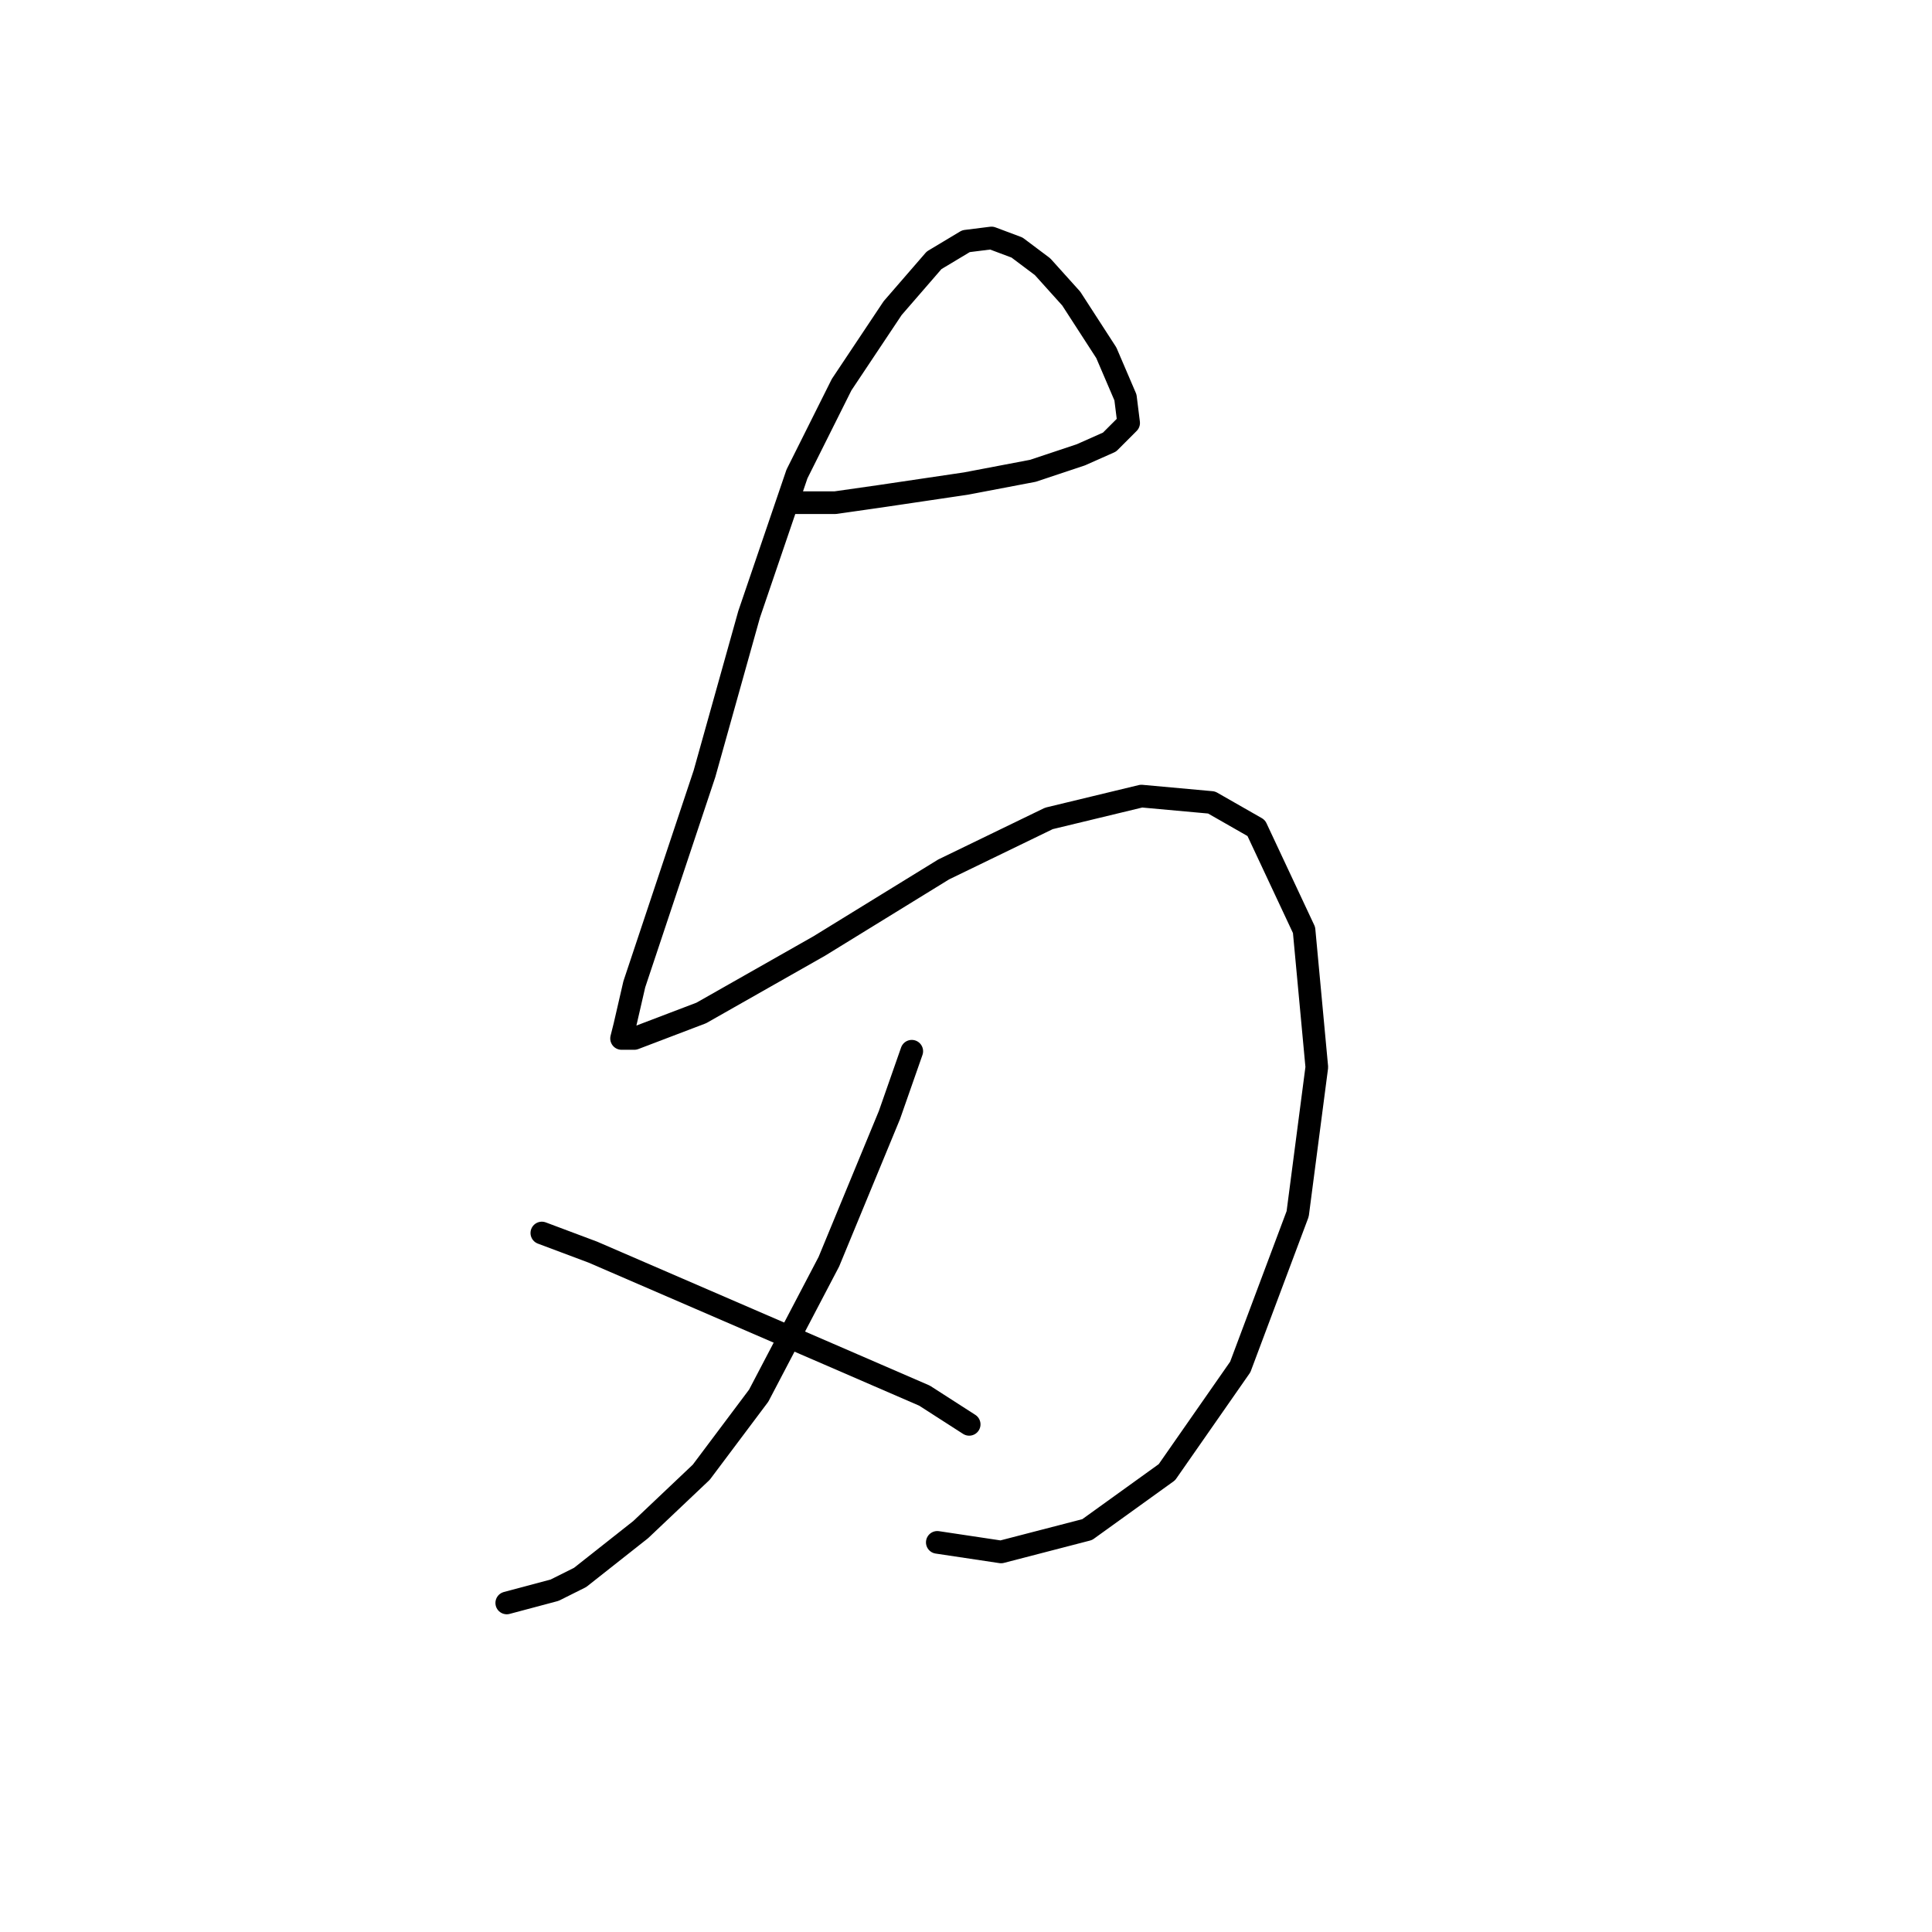 <?xml version="1.0" standalone="no"?>
    <svg width="256" height="256" xmlns="http://www.w3.org/2000/svg" version="1.1">
    <polyline stroke="black" stroke-width="3" stroke-linecap="round" fill="transparent" stroke-linejoin="round" points="105.18 66.608 110.673 66.608 116.59 65.763 127.999 64.072 136.874 62.382 143.212 60.269 147.016 58.579 149.551 56.043 149.129 52.663 146.593 46.746 141.945 39.563 138.141 35.337 134.761 32.801 131.38 31.533 127.999 31.956 123.773 34.491 118.28 40.83 111.518 50.972 105.602 62.805 99.264 81.398 93.347 102.528 87.854 119.009 84.05 130.418 82.783 135.912 82.36 137.602 84.05 137.602 92.925 134.222 108.56 125.347 125.041 115.205 138.987 108.444 151.242 105.486 160.538 106.331 166.455 109.712 172.793 123.234 174.484 141.406 171.948 160.844 164.342 181.129 154.622 195.074 144.058 202.68 132.648 205.639 124.196 204.371 124.196 204.371 " />
        <polyline stroke="black" stroke-width="3" stroke-linecap="round" fill="transparent" stroke-linejoin="round" points="120.815 139.293 117.857 147.744 109.828 167.183 100.531 184.932 92.925 195.074 84.896 202.68 76.867 209.019 73.486 210.71 67.147 212.4 67.147 212.4 " />
        <polyline stroke="black" stroke-width="3" stroke-linecap="round" fill="transparent" stroke-linejoin="round" points="71.796 163.38 78.557 165.915 109.828 179.438 122.506 184.932 128.422 188.735 128.422 188.735 " />
        </svg>